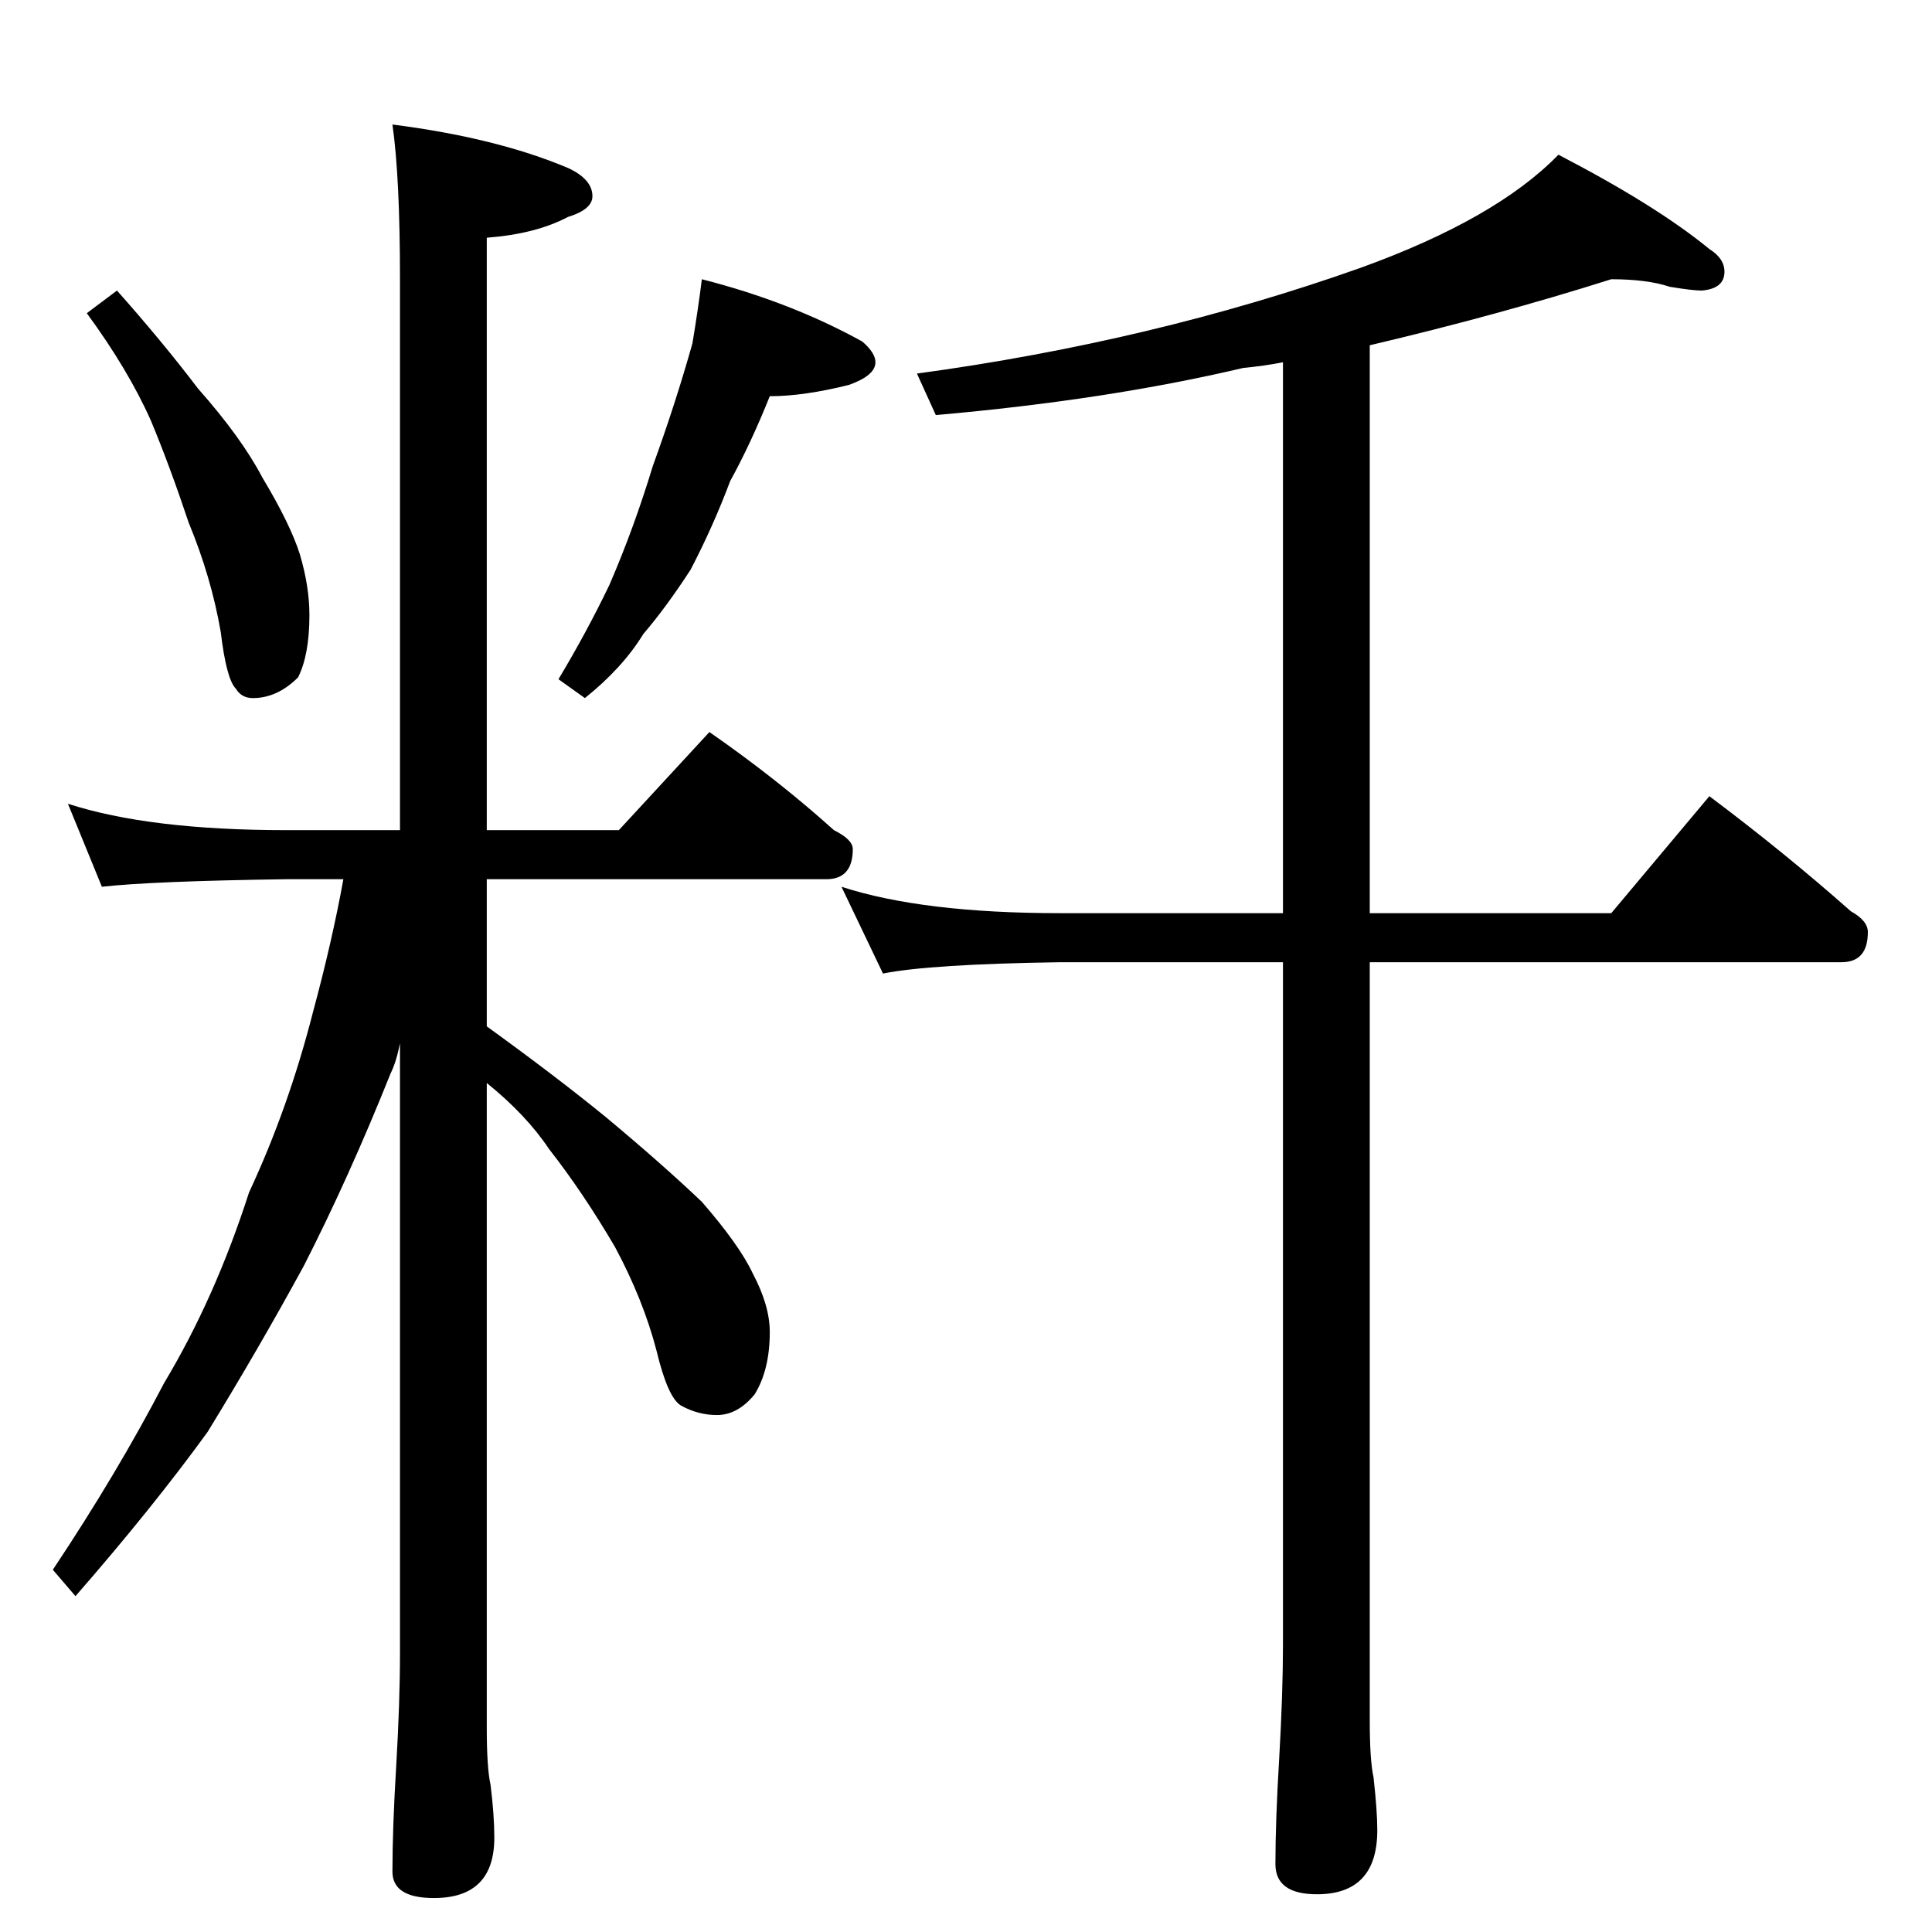 <?xml version="1.0" standalone="no"?>
<!DOCTYPE svg PUBLIC "-//W3C//DTD SVG 1.1//EN" "http://www.w3.org/Graphics/SVG/1.1/DTD/svg11.dtd" >
<svg xmlns="http://www.w3.org/2000/svg" xmlns:xlink="http://www.w3.org/1999/xlink" version="1.1" viewBox="0 -204 1024 1024">
  <g transform="matrix(1 0 0 -1 0 820)">
   <path fill="currentColor"
d="M854 876q-60 -19 -128 -35v-301h128l52 62q40 -30 75 -61q9 -5 9 -11q0 -16 -14 -16h-250v-402q0 -21 2 -30q2 -18 2 -28q0 -34 -32 -34q-22 0 -22 16q0 23 2 56q2 35 2 60v362h-118q-69 -1 -94 -6l-22 46q43 -14 116 -14h118v292q-10 -2 -21 -3q-72 -17 -163 -25l-10 22
q125 17 235 56q72 26 105 60q52 -27 80 -50q8 -5 8 -12q0 -9 -12 -10q-5 0 -17 2q-12 4 -31 4zM62 870q24 -27 43 -52q23 -26 34 -47q15 -25 20 -41q5 -17 5 -32q0 -21 -6 -33q-11 -11 -24 -11q-6 0 -9 5q-5 5 -8 30q-5 29 -17 58q-10 30 -20 54q-12 27 -34 57zM372 876
q47 -12 85 -33q7 -6 7 -11q0 -7 -14 -12q-24 -6 -42 -6q-10 -25 -21 -45q-9 -24 -21 -47q-13 -20 -25 -34q-11 -18 -31 -34l-14 10q15 25 27 50q13 30 23 63q12 33 21 65q3 18 5 34zM36 598q43 -14 116 -14h60v292q0 54 -4 82q55 -7 93 -23q13 -6 13 -15q0 -7 -13 -11
q-17 -9 -43 -11v-314h70l48 52q36 -25 66 -52q10 -5 10 -10q0 -16 -14 -16h-180v-78q36 -26 63 -48q30 -25 51 -45q20 -23 27 -38q9 -17 9 -31q0 -20 -8 -33q-9 -11 -20 -11q-10 0 -19 5q-7 4 -13 29q-7 27 -22 55q-17 29 -35 52q-12 18 -33 35v-342q0 -21 2 -30
q2 -16 2 -28q0 -32 -32 -32q-22 0 -22 14q0 23 2 56q2 34 2 60v323q-2 -10 -5 -16q-22 -55 -46 -102q-24 -44 -51 -88q-29 -40 -70 -87l-12 14q34 51 59 99q27 45 45 101q21 45 34 96q10 37 16 70h-30q-71 -1 -98 -4z" />
  </g>

</svg>
